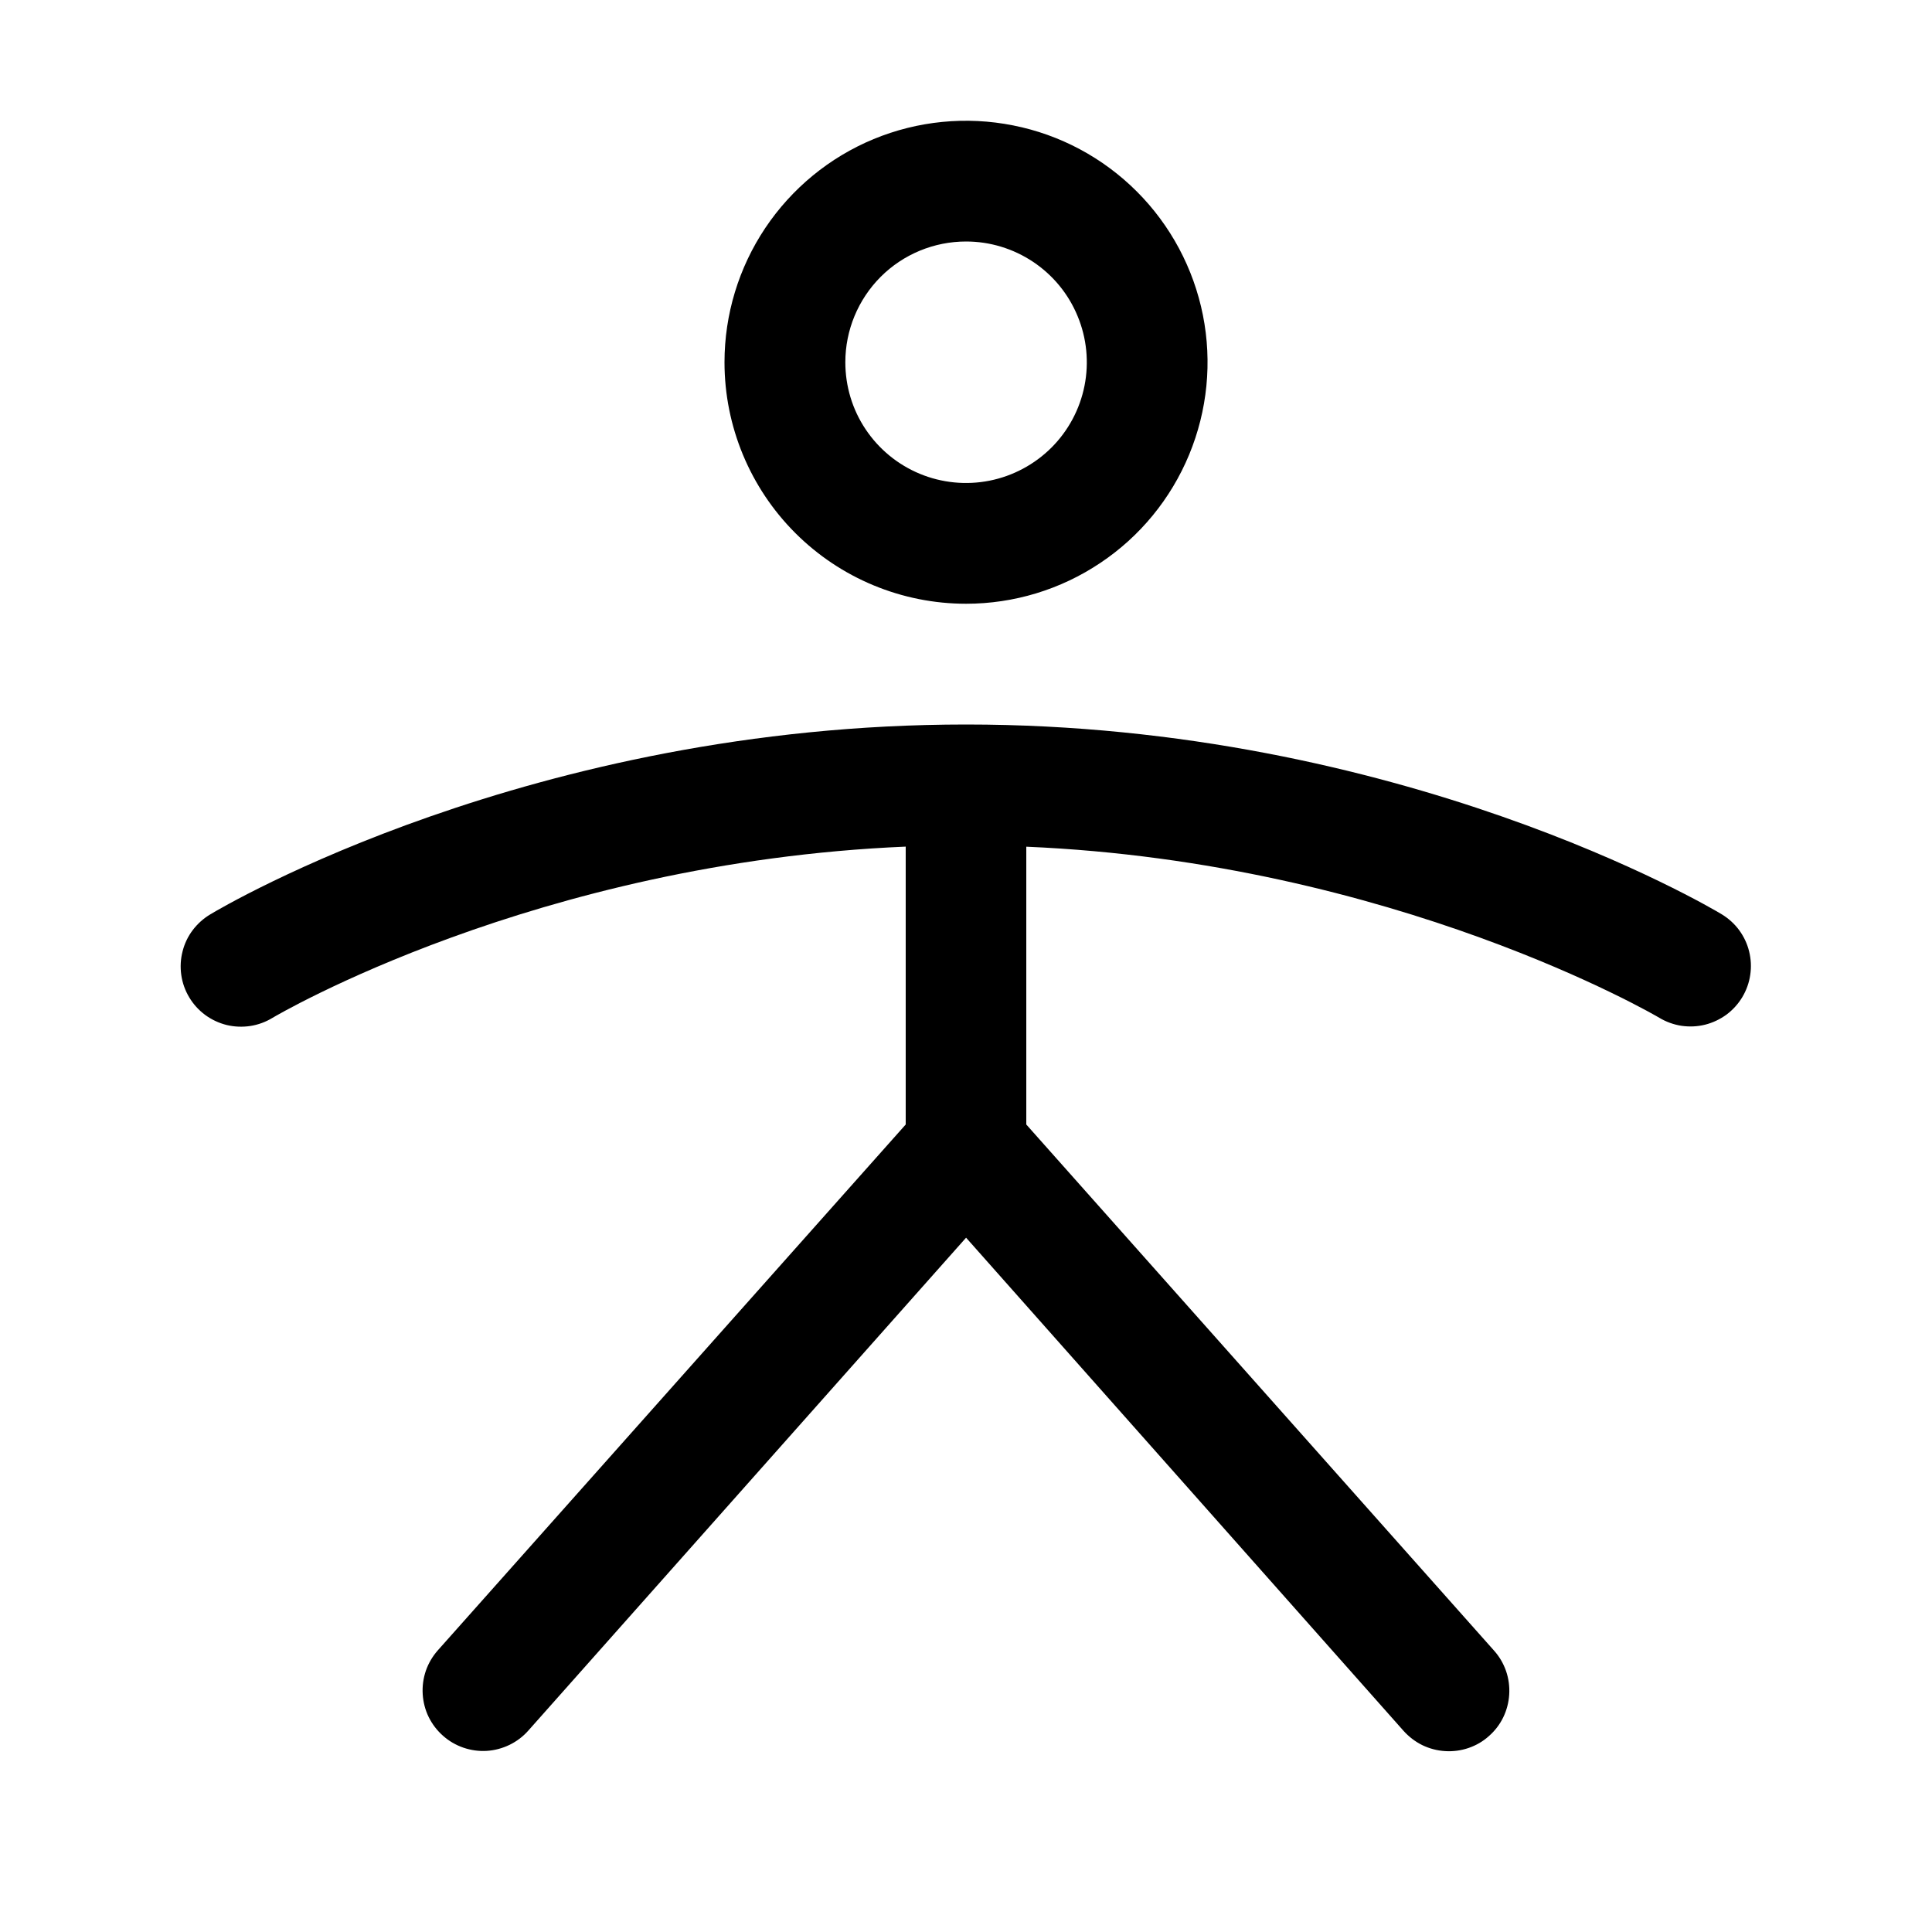 <svg width="24" height="24" viewBox="0 0 24 24" fill="none" xmlns="http://www.w3.org/2000/svg">
<path d="M12.001 7.5C12.594 7.5 13.174 7.324 13.667 6.994C14.161 6.665 14.545 6.196 14.772 5.648C14.999 5.1 15.059 4.497 14.943 3.915C14.827 3.333 14.541 2.798 14.122 2.379C13.702 1.959 13.168 1.673 12.586 1.558C12.004 1.442 11.401 1.501 10.852 1.728C10.304 1.955 9.836 2.34 9.506 2.833C9.176 3.327 9 3.907 9 4.5C9 5.296 9.317 6.059 9.879 6.621C10.442 7.184 11.205 7.5 12.001 7.5ZM12.001 3C12.297 3 12.587 3.088 12.834 3.253C13.081 3.418 13.273 3.652 13.386 3.926C13.5 4.2 13.53 4.502 13.472 4.793C13.414 5.084 13.271 5.351 13.061 5.561C12.851 5.77 12.584 5.913 12.293 5.971C12.002 6.029 11.7 5.999 11.427 5.886C11.152 5.772 10.918 5.58 10.753 5.333C10.588 5.087 10.501 4.797 10.501 4.5C10.501 4.102 10.659 3.721 10.94 3.439C11.221 3.158 11.603 3 12.001 3ZM21.644 12.386C21.593 12.471 21.526 12.545 21.447 12.604C21.367 12.662 21.277 12.705 21.181 12.729C21.085 12.753 20.986 12.757 20.888 12.743C20.791 12.728 20.697 12.694 20.612 12.643C20.579 12.623 17.321 10.713 12.749 10.518V13.969L18.561 20.506C18.627 20.58 18.677 20.666 18.709 20.759C18.741 20.852 18.754 20.951 18.748 21.049C18.742 21.148 18.717 21.244 18.674 21.333C18.631 21.422 18.57 21.501 18.496 21.566C18.423 21.632 18.337 21.682 18.243 21.714C18.15 21.746 18.051 21.759 17.953 21.753C17.854 21.747 17.758 21.722 17.669 21.679C17.581 21.636 17.502 21.575 17.436 21.502L12.001 15.375L6.563 21.498C6.498 21.572 6.418 21.632 6.33 21.675C6.241 21.718 6.145 21.744 6.046 21.75C5.948 21.756 5.849 21.742 5.756 21.71C5.663 21.678 5.577 21.628 5.503 21.562C5.429 21.497 5.369 21.418 5.325 21.329C5.282 21.241 5.257 21.144 5.251 21.046C5.245 20.947 5.258 20.849 5.29 20.755C5.322 20.662 5.373 20.576 5.438 20.502L11.251 13.969V10.517C6.657 10.712 3.42 12.623 3.387 12.643C3.302 12.695 3.208 12.73 3.11 12.745C3.012 12.76 2.912 12.756 2.816 12.733C2.72 12.709 2.629 12.667 2.549 12.608C2.469 12.549 2.402 12.475 2.351 12.39C2.3 12.305 2.266 12.211 2.252 12.112C2.238 12.014 2.243 11.914 2.268 11.818C2.292 11.722 2.335 11.632 2.395 11.553C2.455 11.474 2.53 11.407 2.615 11.357C2.775 11.26 6.605 9 12.001 9C17.396 9 21.226 11.26 21.387 11.357C21.471 11.408 21.545 11.474 21.604 11.554C21.662 11.633 21.705 11.723 21.728 11.818C21.752 11.914 21.757 12.013 21.742 12.111C21.728 12.208 21.694 12.302 21.644 12.386Z" fill="black"/>
</svg>
